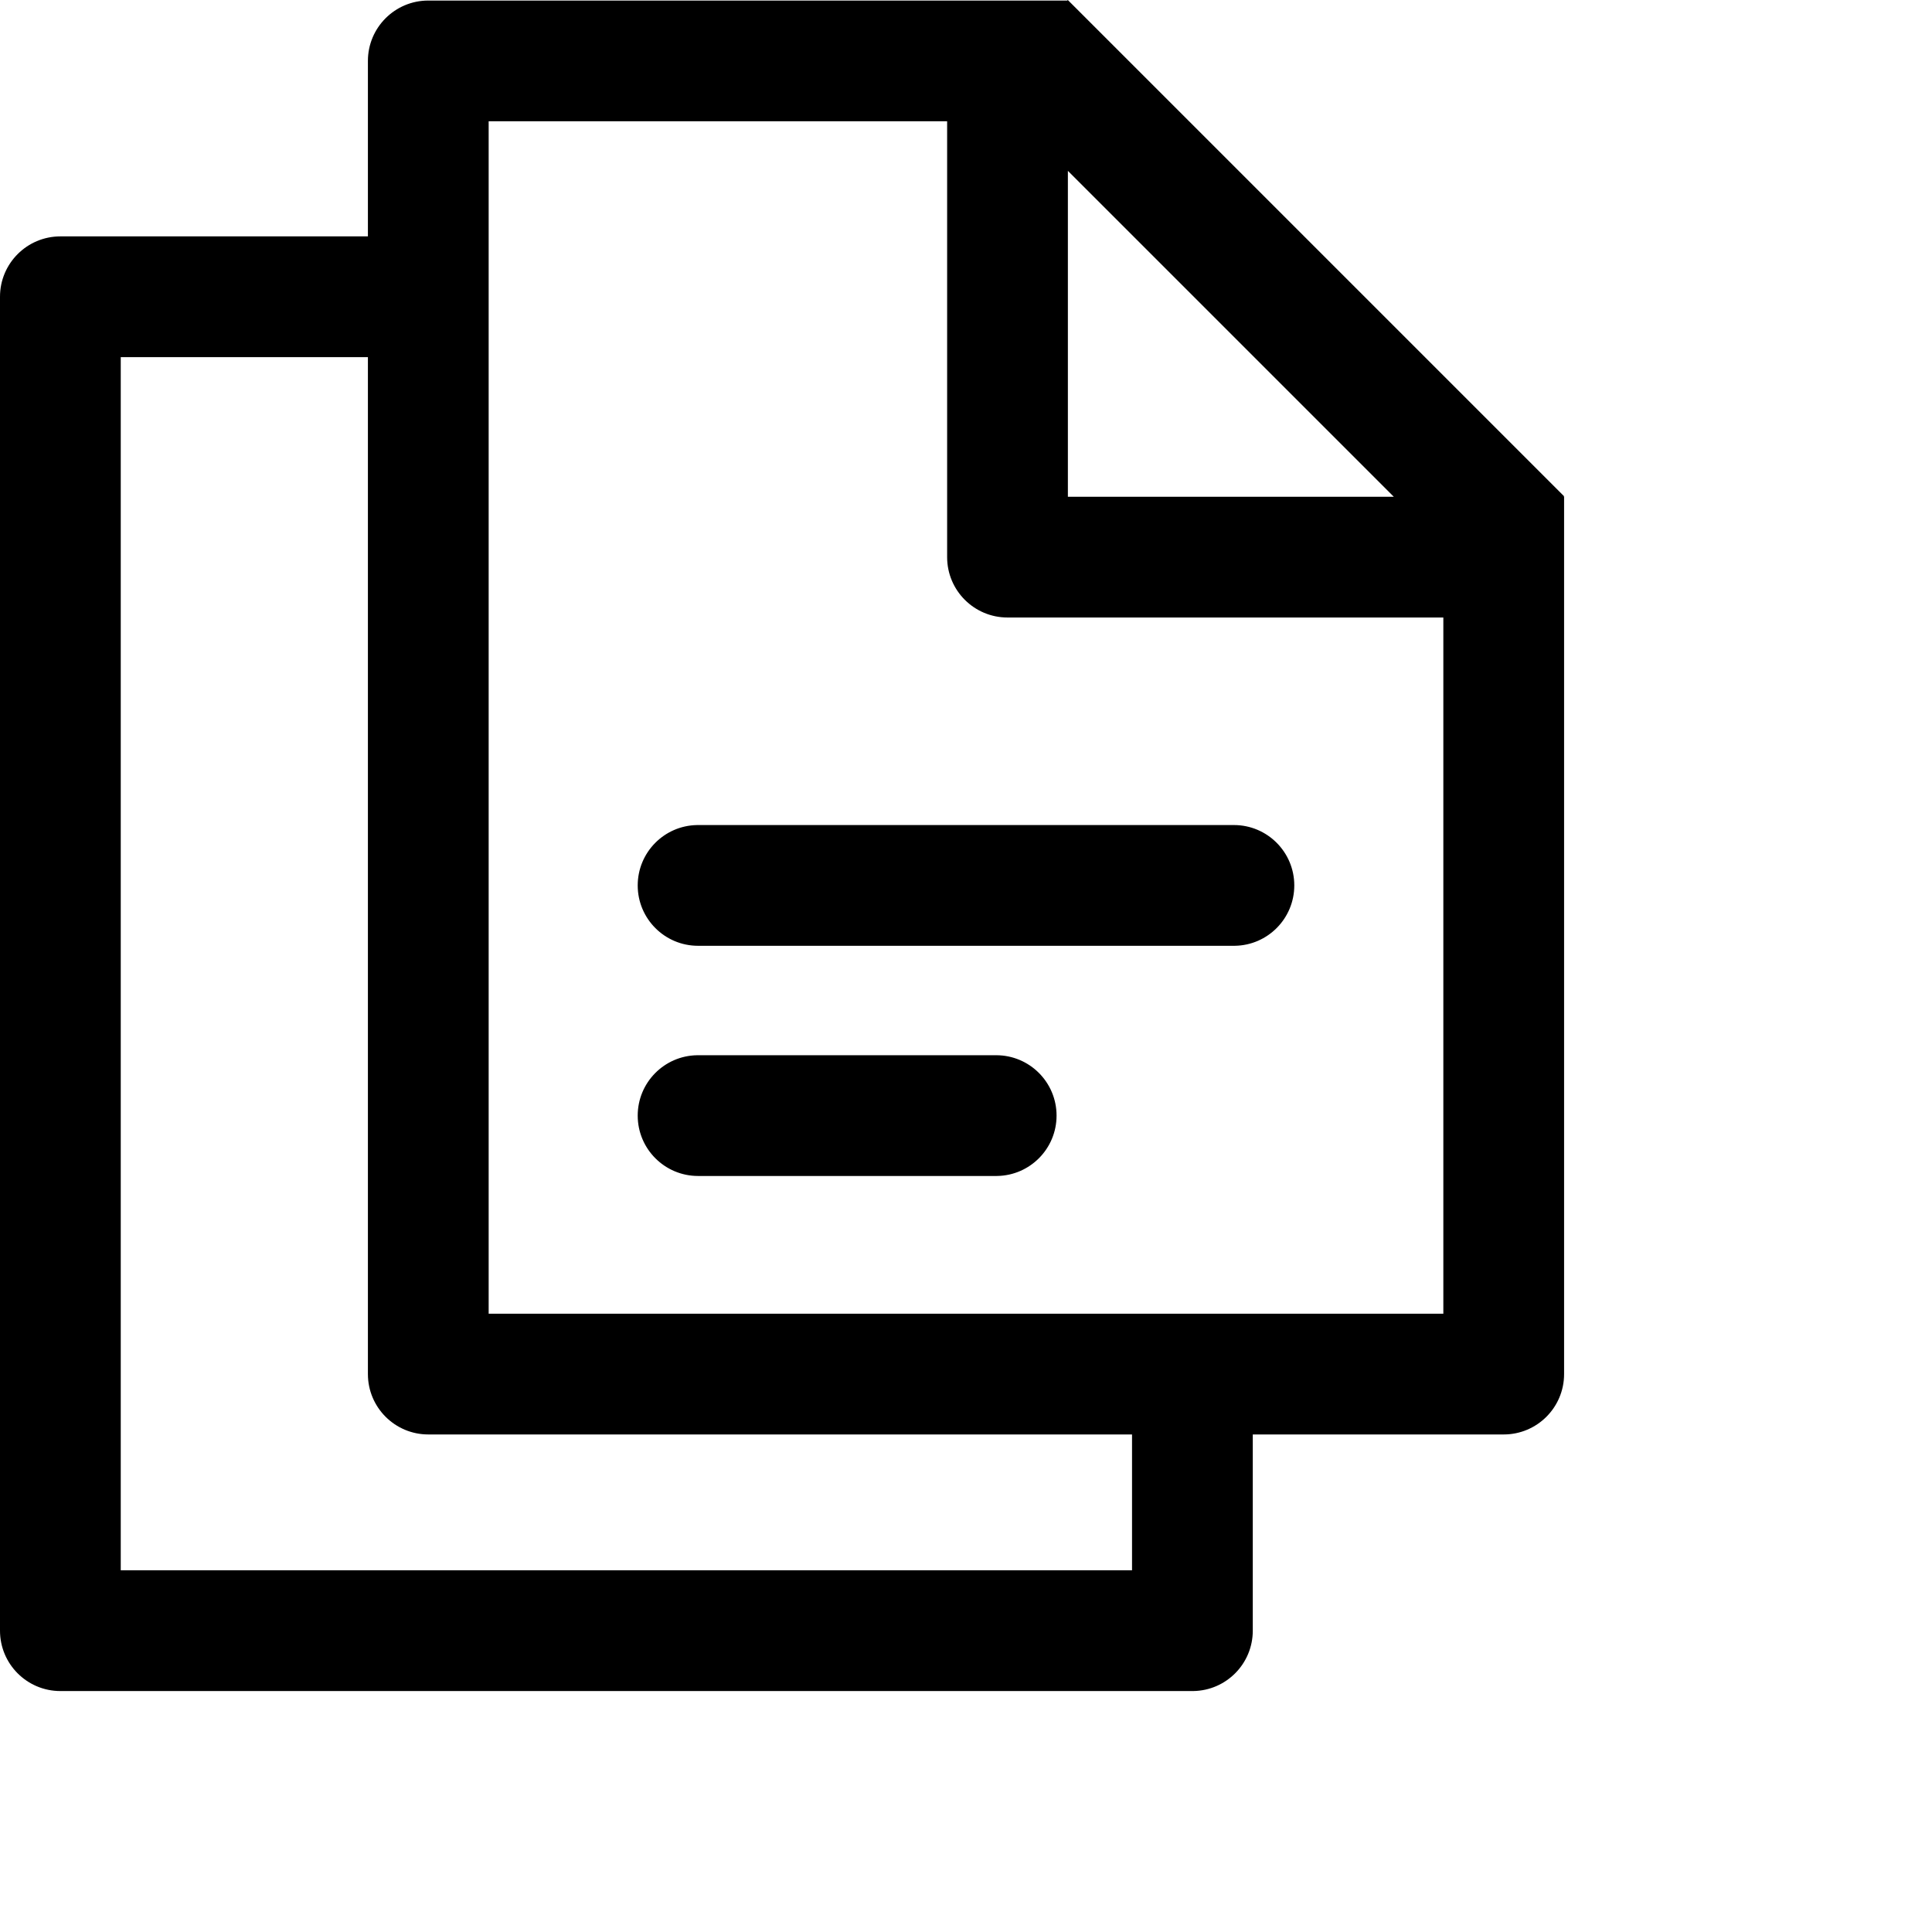 <svg width="1024px" height="1024px" viewBox="0 0 1024 1024" version="1.1" xmlns="http://www.w3.org/2000/svg"
  xmlns:xlink="http://www.w3.org/1999/xlink">
  <path
    d="M565.963,3.19744231e-13 L829.007,263.044 L828.759,263.291 L829,263.291 L829,728.291 C829,745.965 814.673,760.291 797,760.291 L664,760.291 L664,864.291 C664,881.788 649.958,896.005 632.529,896.287 L632,896.291 L32,896.291 C14.327,896.291 7.10542736e-15,881.965 0,864.291 L0,157.291 C0,139.618 14.327,125.291 32,125.291 L195,125.291 L195,32.291 C195,14.618 209.327,0.291 227,0.291 L565.672,0.291 L565.963,3.19744231e-13 Z M195,189.291 L64,189.291 L64,832.291 L600,832.291 L600,760.291 L227,760.291 C209.327,760.291 195,745.965 195,728.291 L195,189.291 Z M502,64.291 L259,64.291 L259,696.291 L765,696.291 L765,327.291 L534,327.291 C516.327,327.291 502,312.965 502,295.291 L502,64.291 Z M528,559.291 C545.673,559.291 560,573.618 560,591.291 C560,608.788 545.958,623.005 528.529,623.287 L528,623.291 L370,623.291 C352.327,623.291 338,608.965 338,591.291 C338,573.795 352.042,559.578 369.471,559.296 L370,559.291 L528,559.291 Z M654,437.291 C671.673,437.291 686,451.618 686,469.291 C686,486.788 671.958,501.005 654.529,501.287 L654,501.291 L370,501.291 C352.327,501.291 338,486.965 338,469.291 C338,451.795 352.042,437.578 369.471,437.296 L370,437.291 L654,437.291 Z M738.745,263.291 L566,90.546 L566,263.291 L738.745,263.291 Z"
    id="path-1"></path>
</svg>
